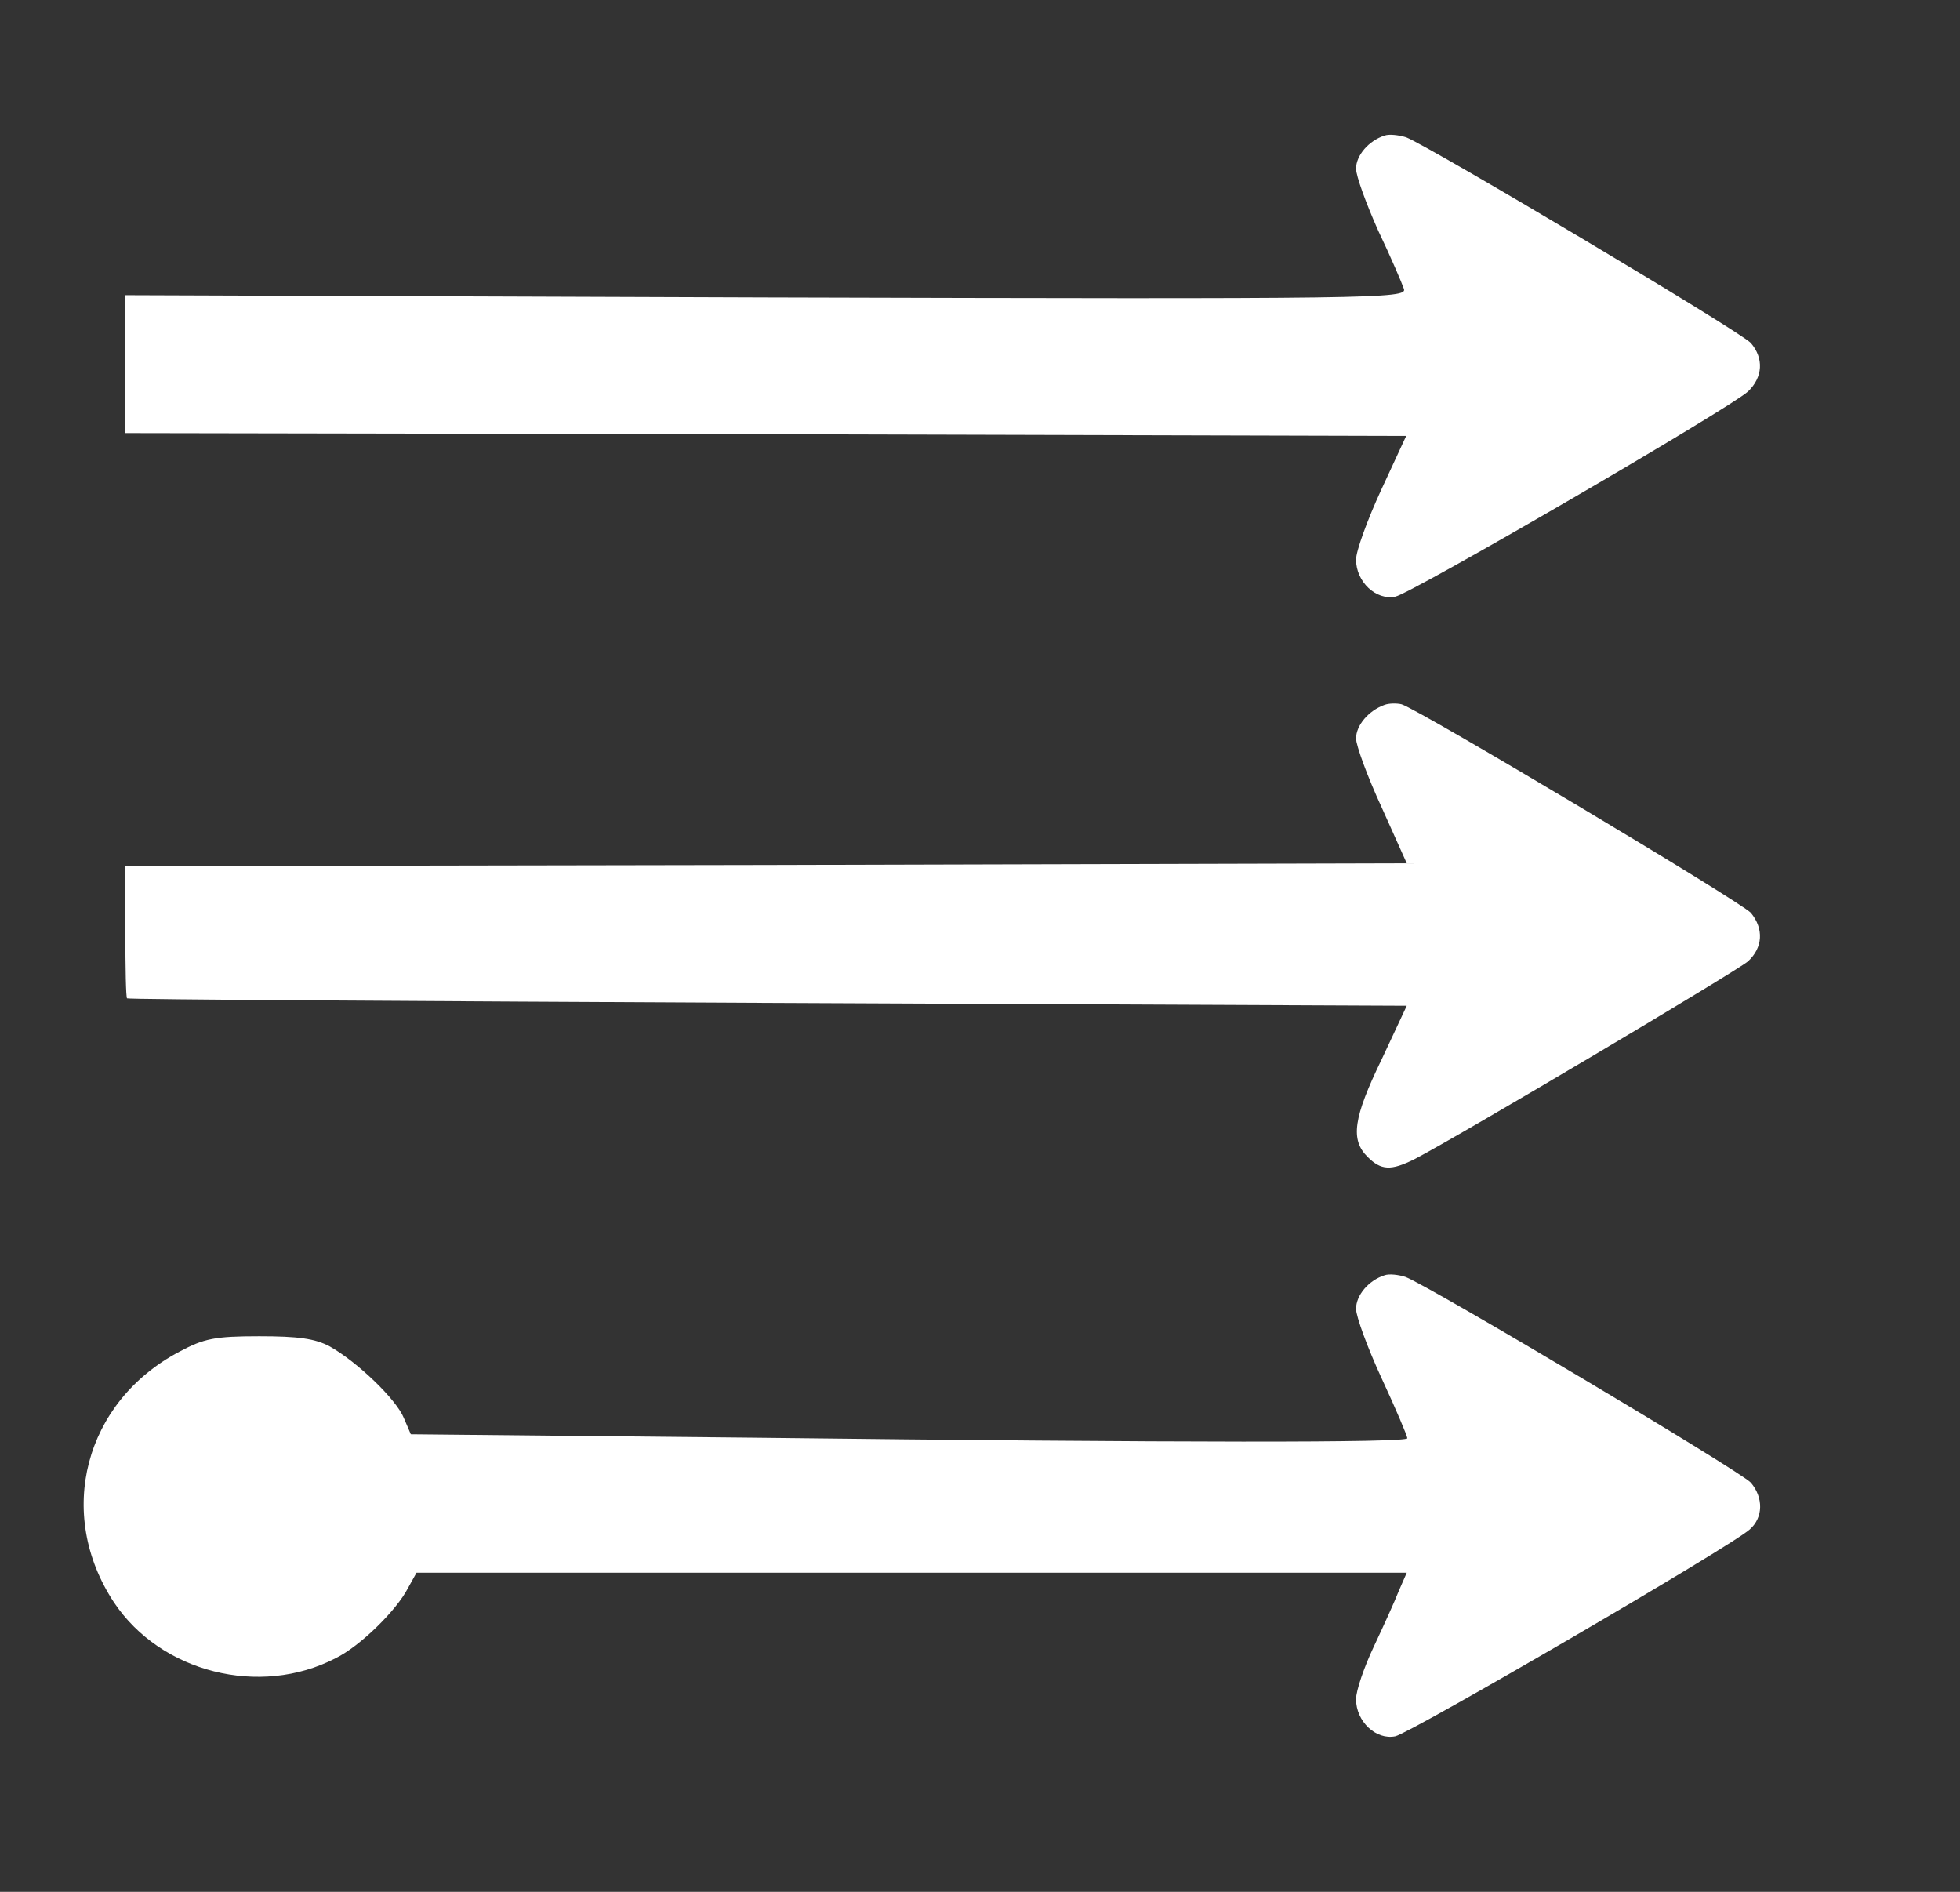<?xml version="1.0" standalone="no"?>
<!DOCTYPE svg PUBLIC "-//W3C//DTD SVG 20010904//EN"
 "http://www.w3.org/TR/2001/REC-SVG-20010904/DTD/svg10.dtd">
<svg version="1.0" xmlns="http://www.w3.org/2000/svg"
 width="344pt" height="332pt" viewBox="0 0 344 332"
 preserveAspectRatio="xMidYMid meet">

<rect x="0" y="0" width="344" height="332" fill="#333333" stroke="none"/>

<g transform="translate(0,332) scale(0.1,-0.1)"
fill="#FFFFFF" stroke="none">
<path d="M2430 3082 c-28 -9 -50 -35 -50 -58 0 -13 18 -62 39 -109 22 -46 42
-93 45 -102 6 -17 -47 -18 -1119 -15 l-1125 4 0 -121 0 -121 1124 -2 1124 -3
-44 -95 c-24 -52 -44 -107 -44 -122 0 -39 35 -72 69 -65 29 6 583 328 619 360
26 25 28 58 5 85 -18 20 -564 345 -605 361 -13 4 -30 6 -38 3z"/>
<path d="M2430 2083 c-28 -10 -50 -36 -50 -59 0 -12 20 -67 45 -121 l44 -98
-1124 -3 -1125 -2 0 -115 c0 -63 1 -116 3 -117 1 -2 507 -5 1124 -8 l1122 -5
-44 -94 c-50 -103 -55 -141 -25 -171 24 -24 41 -25 83 -4 79 41 564 329 585
347 26 24 28 57 5 85 -17 19 -581 356 -613 366 -8 2 -22 2 -30 -1z"/>
<path d="M2430 1082 c-28 -9 -50 -35 -50 -59 0 -13 20 -68 45 -122 25 -54 45
-101 45 -105 0 -8 -389 -8 -1148 1 l-601 6 -12 28 c-13 33 -82 99 -130 126
-26 14 -56 18 -124 18 -78 0 -97 -4 -140 -27 -167 -88 -218 -284 -115 -440 82
-123 256 -167 389 -98 43 21 107 84 127 123 l15 27 869 0 869 0 -14 -32 c-7
-18 -27 -62 -44 -98 -17 -36 -31 -77 -31 -92 0 -39 35 -72 69 -65 27 6 589
333 622 363 24 21 24 56 2 82 -18 20 -564 345 -606 361 -12 4 -29 6 -37 3z"/>
</g>
</svg>

